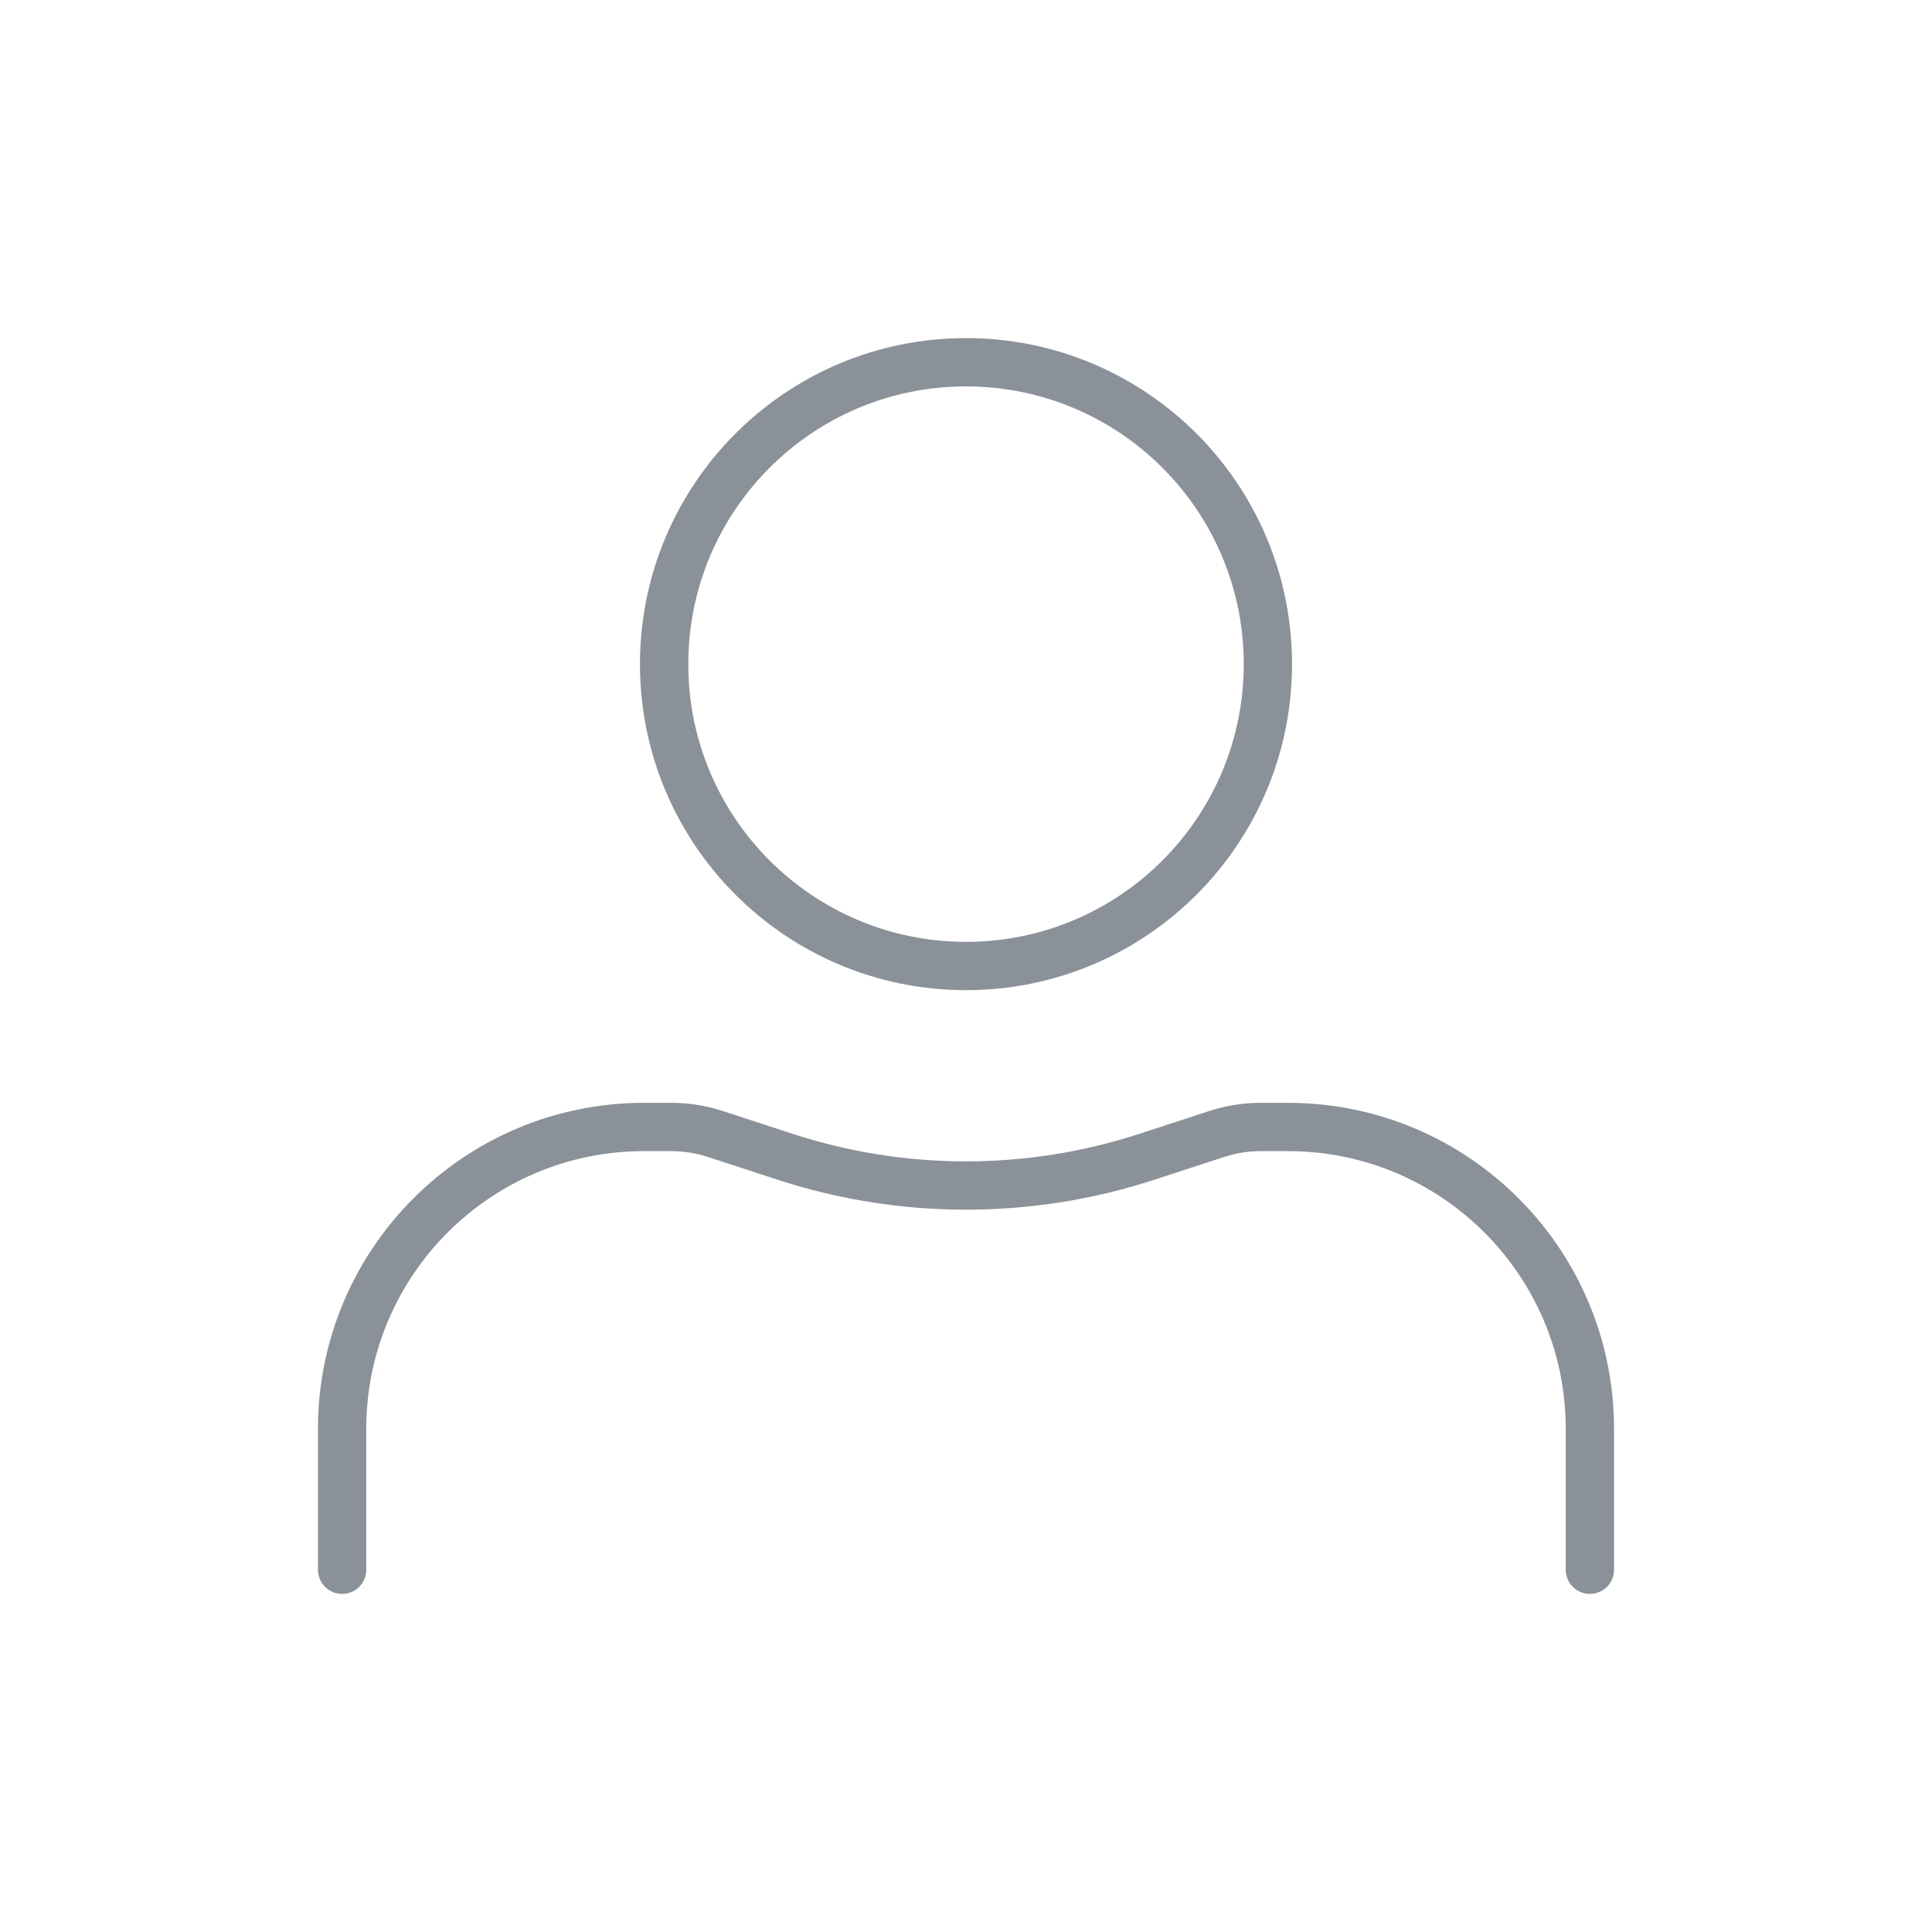 <svg width="40" height="40" viewBox="0 0 40 40" fill="none" xmlns="http://www.w3.org/2000/svg">
<path d="M7.083 32.5V29.583C7.083 26.132 9.882 23.333 13.333 23.333H13.902C14.209 23.333 14.514 23.382 14.807 23.477L16.249 23.948C18.686 24.744 21.314 24.744 23.751 23.948L25.193 23.477C25.485 23.382 25.791 23.333 26.099 23.333H26.667C30.119 23.333 32.917 26.132 32.917 29.583V32.5M13.75 13.75C13.75 10.298 16.548 7.5 20 7.5C23.452 7.5 26.25 10.298 26.25 13.75C26.25 17.202 23.452 20 20 20C16.548 20 13.75 17.202 13.75 13.75Z" stroke="#182432" stroke-opacity="0.5" stroke-linecap="round" stroke-linejoin="round"/>
</svg>
